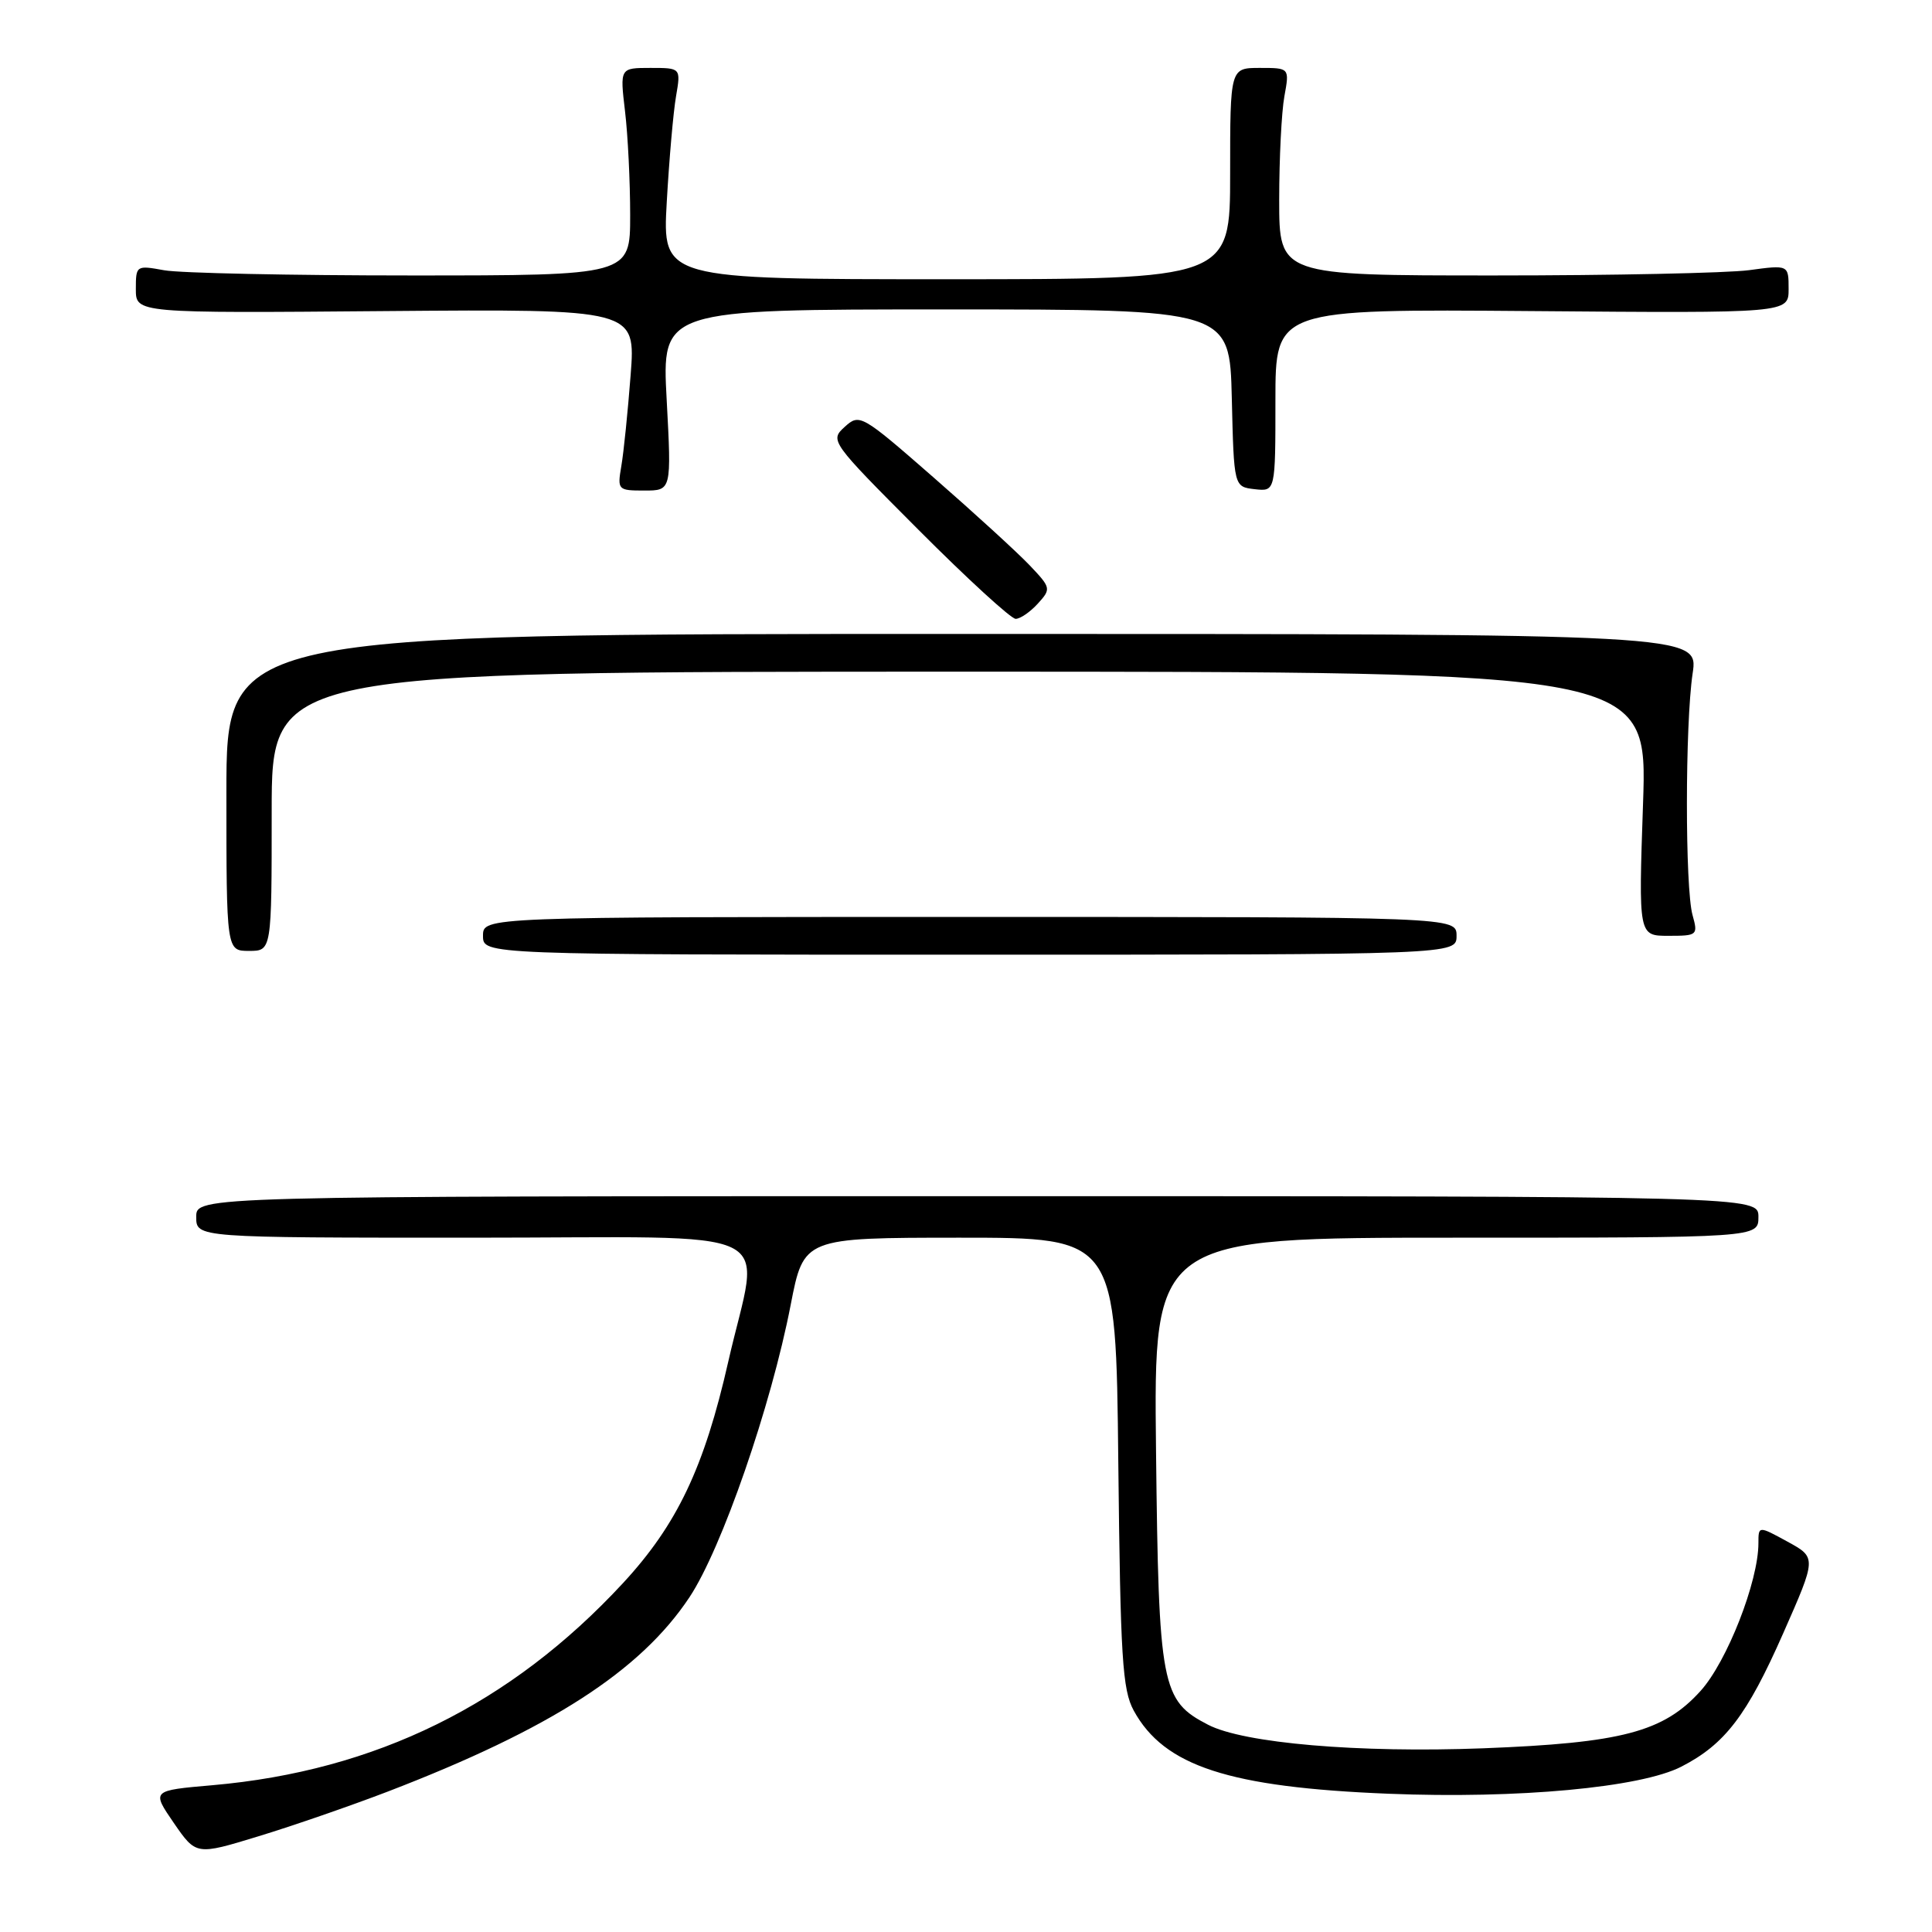 <?xml version="1.0" encoding="UTF-8" standalone="no"?>
<!DOCTYPE svg PUBLIC "-//W3C//DTD SVG 1.1//EN" "http://www.w3.org/Graphics/SVG/1.1/DTD/svg11.dtd" >
<svg xmlns="http://www.w3.org/2000/svg" xmlns:xlink="http://www.w3.org/1999/xlink" version="1.1" viewBox="0 0 256 256">
 <g >
 <path fill="currentColor"
d=" M 51.34 237.41 C 72.96 229.10 84.86 221.43 91.36 211.64 C 95.63 205.21 102.17 186.34 104.77 172.90 C 106.50 164.01 106.50 164.01 127.18 164.00 C 147.87 164.00 147.87 164.00 148.18 193.75 C 148.46 219.71 148.72 223.90 150.23 226.67 C 154.26 234.03 162.85 236.83 184.00 237.68 C 201.12 238.37 217.41 236.86 222.79 234.09 C 228.57 231.12 231.48 227.31 236.27 216.45 C 240.71 206.39 240.71 206.39 236.86 204.28 C 233.00 202.17 233.00 202.17 233.00 204.48 C 233.00 209.55 228.84 220.18 225.33 224.06 C 220.42 229.50 214.89 230.95 196.50 231.66 C 180.00 232.29 164.81 230.99 160.08 228.54 C 153.88 225.34 153.53 223.51 153.18 192.25 C 152.86 164.00 152.86 164.00 192.93 164.00 C 233.00 164.00 233.00 164.00 233.00 161.25 C 233.00 158.50 233.00 158.50 129.50 158.50 C 26.00 158.50 26.00 158.50 26.00 161.25 C 26.00 164.00 26.00 164.00 62.50 164.00 C 104.80 164.00 100.68 162.01 96.50 180.42 C 93.32 194.45 89.72 202.02 82.56 209.76 C 67.67 225.85 49.77 234.66 28.15 236.55 C 20.08 237.25 20.08 237.25 23.03 241.55 C 25.99 245.84 25.99 245.84 34.24 243.32 C 38.78 241.94 46.48 239.27 51.34 237.41 Z  M 193.00 124.00 C 193.00 121.50 193.00 121.50 128.50 121.50 C 64.00 121.50 64.00 121.50 64.00 124.00 C 64.00 126.50 64.00 126.50 128.50 126.50 C 193.00 126.50 193.00 126.50 193.00 124.00 Z  M 36.00 107.50 C 36.00 89.00 36.00 89.00 127.16 89.00 C 218.31 89.00 218.31 89.00 217.71 106.50 C 217.11 124.00 217.11 124.00 221.07 124.00 C 224.92 124.00 225.01 123.92 224.27 121.25 C 223.27 117.67 223.28 95.99 224.28 89.25 C 225.07 84.00 225.07 84.00 127.53 84.00 C 30.00 84.00 30.00 84.00 30.00 105.00 C 30.00 126.00 30.00 126.00 33.00 126.00 C 36.00 126.00 36.00 126.00 36.00 107.50 Z  M 137.52 79.98 C 139.30 78.02 139.27 77.89 136.42 74.89 C 134.81 73.20 129.10 67.98 123.72 63.28 C 114.13 54.90 113.90 54.78 111.93 56.56 C 109.94 58.37 110.05 58.52 121.69 70.19 C 128.17 76.69 133.97 82.00 134.58 82.00 C 135.19 82.00 136.51 81.09 137.52 79.98 Z  M 88.34 53.00 C 87.69 41.00 87.69 41.00 125.31 41.00 C 162.94 41.00 162.94 41.00 163.22 52.75 C 163.50 64.50 163.50 64.50 166.25 64.82 C 169.00 65.13 169.00 65.13 169.00 53.04 C 169.00 40.95 169.00 40.95 203.00 41.22 C 237.00 41.50 237.00 41.50 237.00 38.30 C 237.00 35.09 237.00 35.09 231.75 35.80 C 228.86 36.18 213.68 36.50 198.00 36.50 C 169.50 36.50 169.50 36.50 169.50 26.50 C 169.50 21.00 169.81 14.81 170.19 12.75 C 170.87 9.00 170.87 9.00 166.94 9.00 C 163.00 9.00 163.00 9.00 163.00 23.00 C 163.00 37.00 163.00 37.00 125.39 37.00 C 87.77 37.00 87.77 37.00 88.35 26.75 C 88.67 21.11 89.22 14.81 89.58 12.75 C 90.22 9.00 90.22 9.00 86.18 9.00 C 82.14 9.00 82.14 9.00 82.82 14.75 C 83.20 17.91 83.50 24.10 83.50 28.50 C 83.50 36.50 83.50 36.50 54.50 36.50 C 38.55 36.50 23.81 36.19 21.75 35.81 C 18.06 35.14 18.00 35.17 18.00 38.31 C 18.00 41.50 18.00 41.50 51.12 41.22 C 84.24 40.95 84.24 40.95 83.56 49.72 C 83.19 54.55 82.64 59.96 82.33 61.75 C 81.79 64.92 81.87 65.00 85.38 65.00 C 88.98 65.00 88.98 65.00 88.34 53.00 Z "/>
</g>
</svg>
